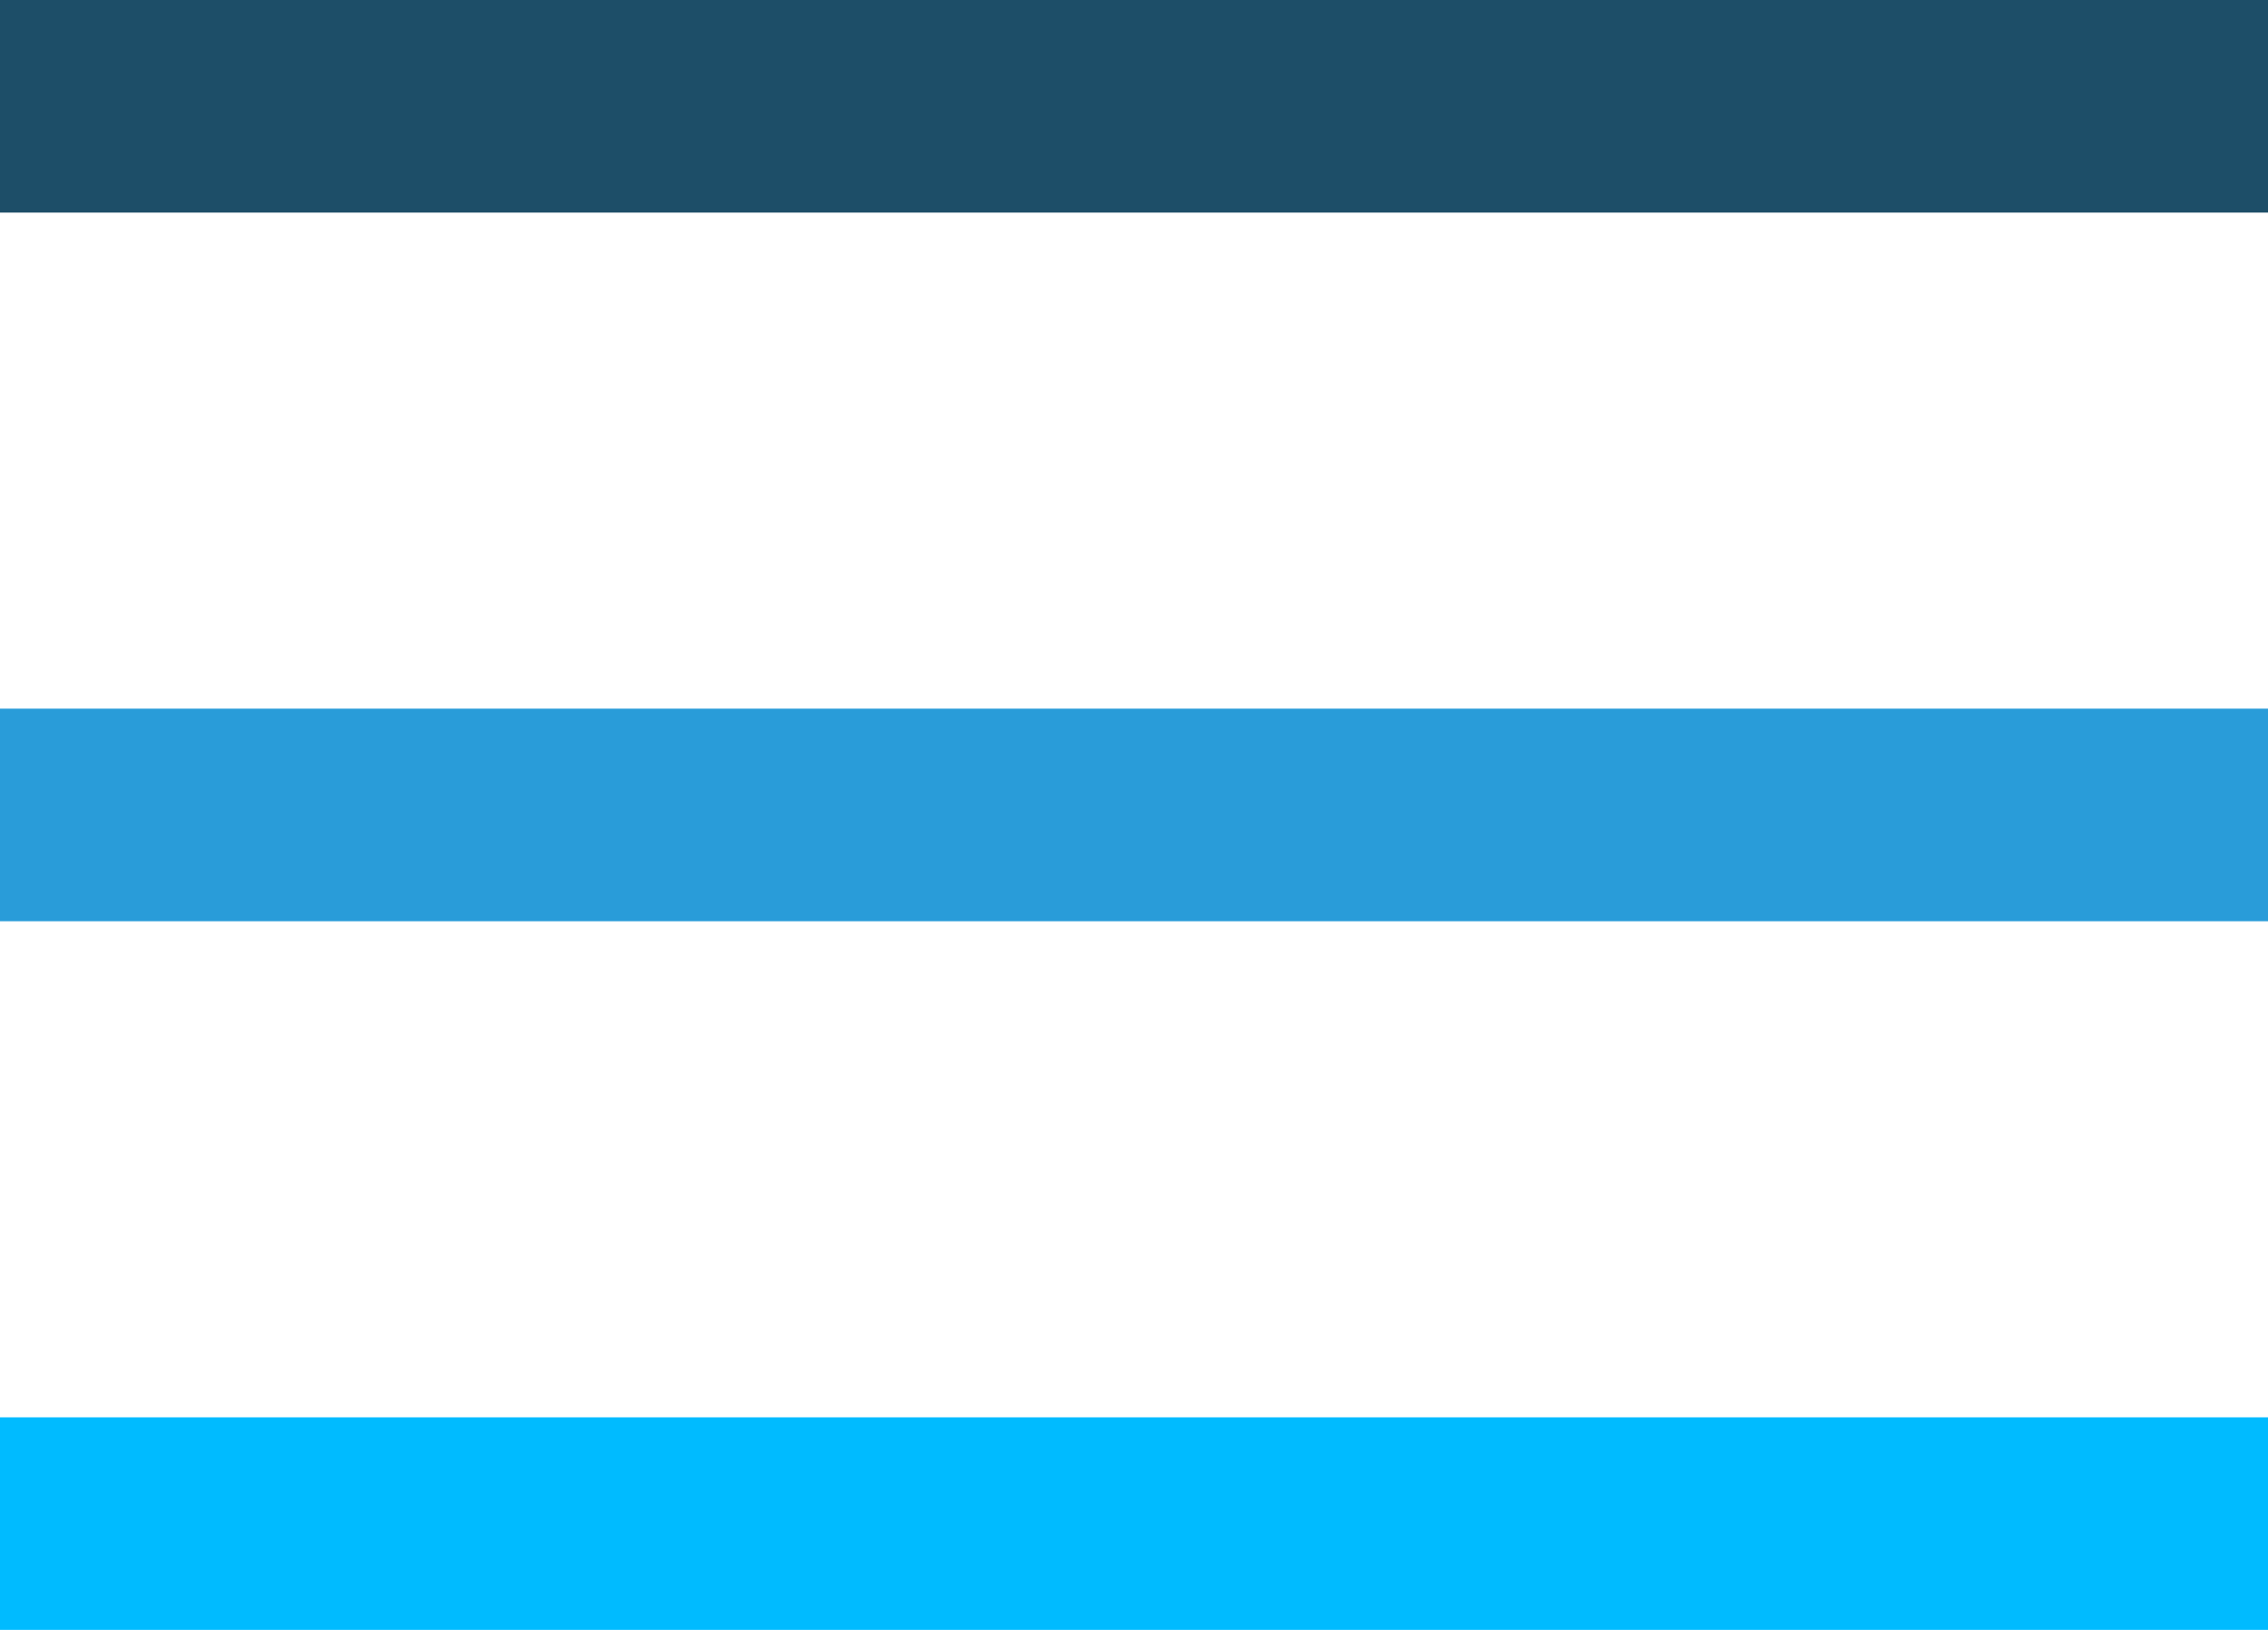 <svg xmlns="http://www.w3.org/2000/svg" width="32" height="23" viewBox="0 0 32 23">
<defs>
    <style>
      .cls-1 {
        fill: #1d4e68;
      }

      .cls-2 {
        fill: #299cd9;
      }

      .cls-3 {
        fill: #0bf;
      }
    </style>
  </defs>
  <rect class="cls-1" width="32" height="3"/>
  <rect class="cls-2" y="10" width="32" height="3"/>
  <rect class="cls-3" y="20" width="32" height="3"/>
</svg>
